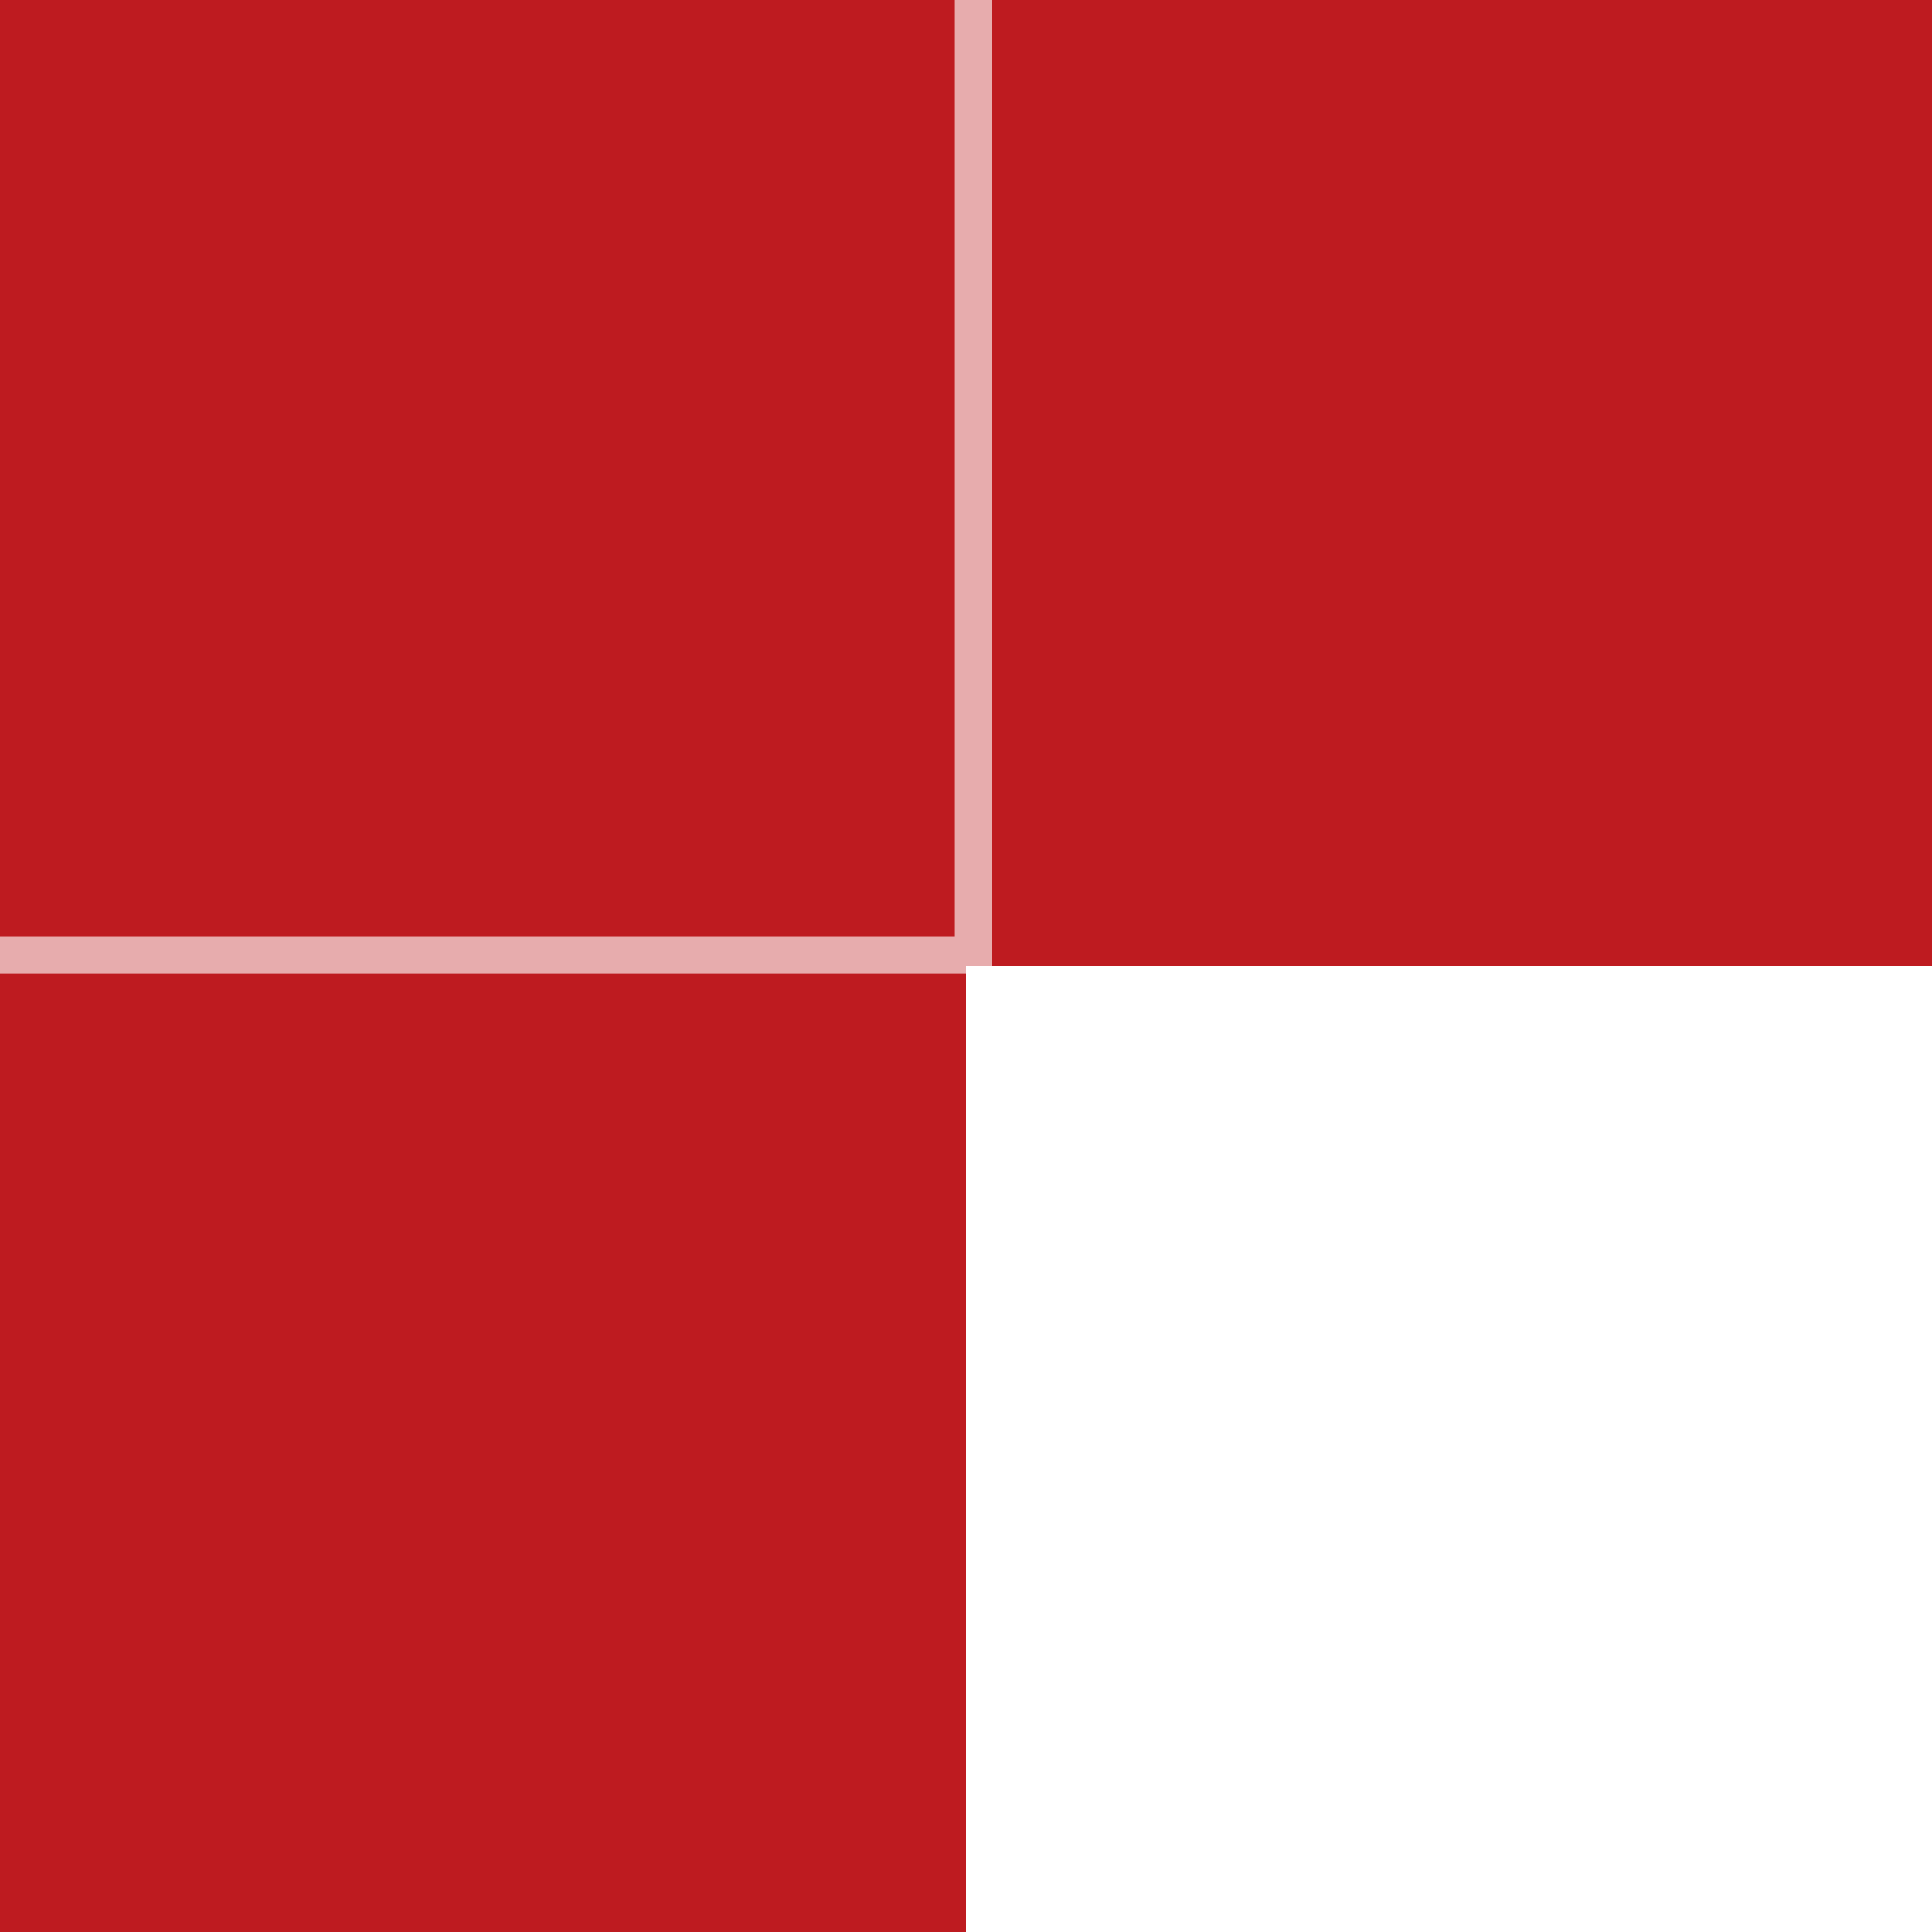 <svg width="26" height="26" viewBox="0 0 26 26" fill="none" xmlns="http://www.w3.org/2000/svg">
<rect width="13" height="13" fill="#BE1B20"/>
<rect y="13" width="13" height="13" fill="#BE1B20"/>
<rect x="13" width="13" height="13" fill="#BE1B20"/>
<line x1="13.1" x2="13.1" y2="13" stroke="#E7ACAD" stroke-width="0.5"/>
<line y1="12.85" x2="13" y2="12.85" stroke="#E7ACAD" stroke-width="0.5"/>
</svg>
